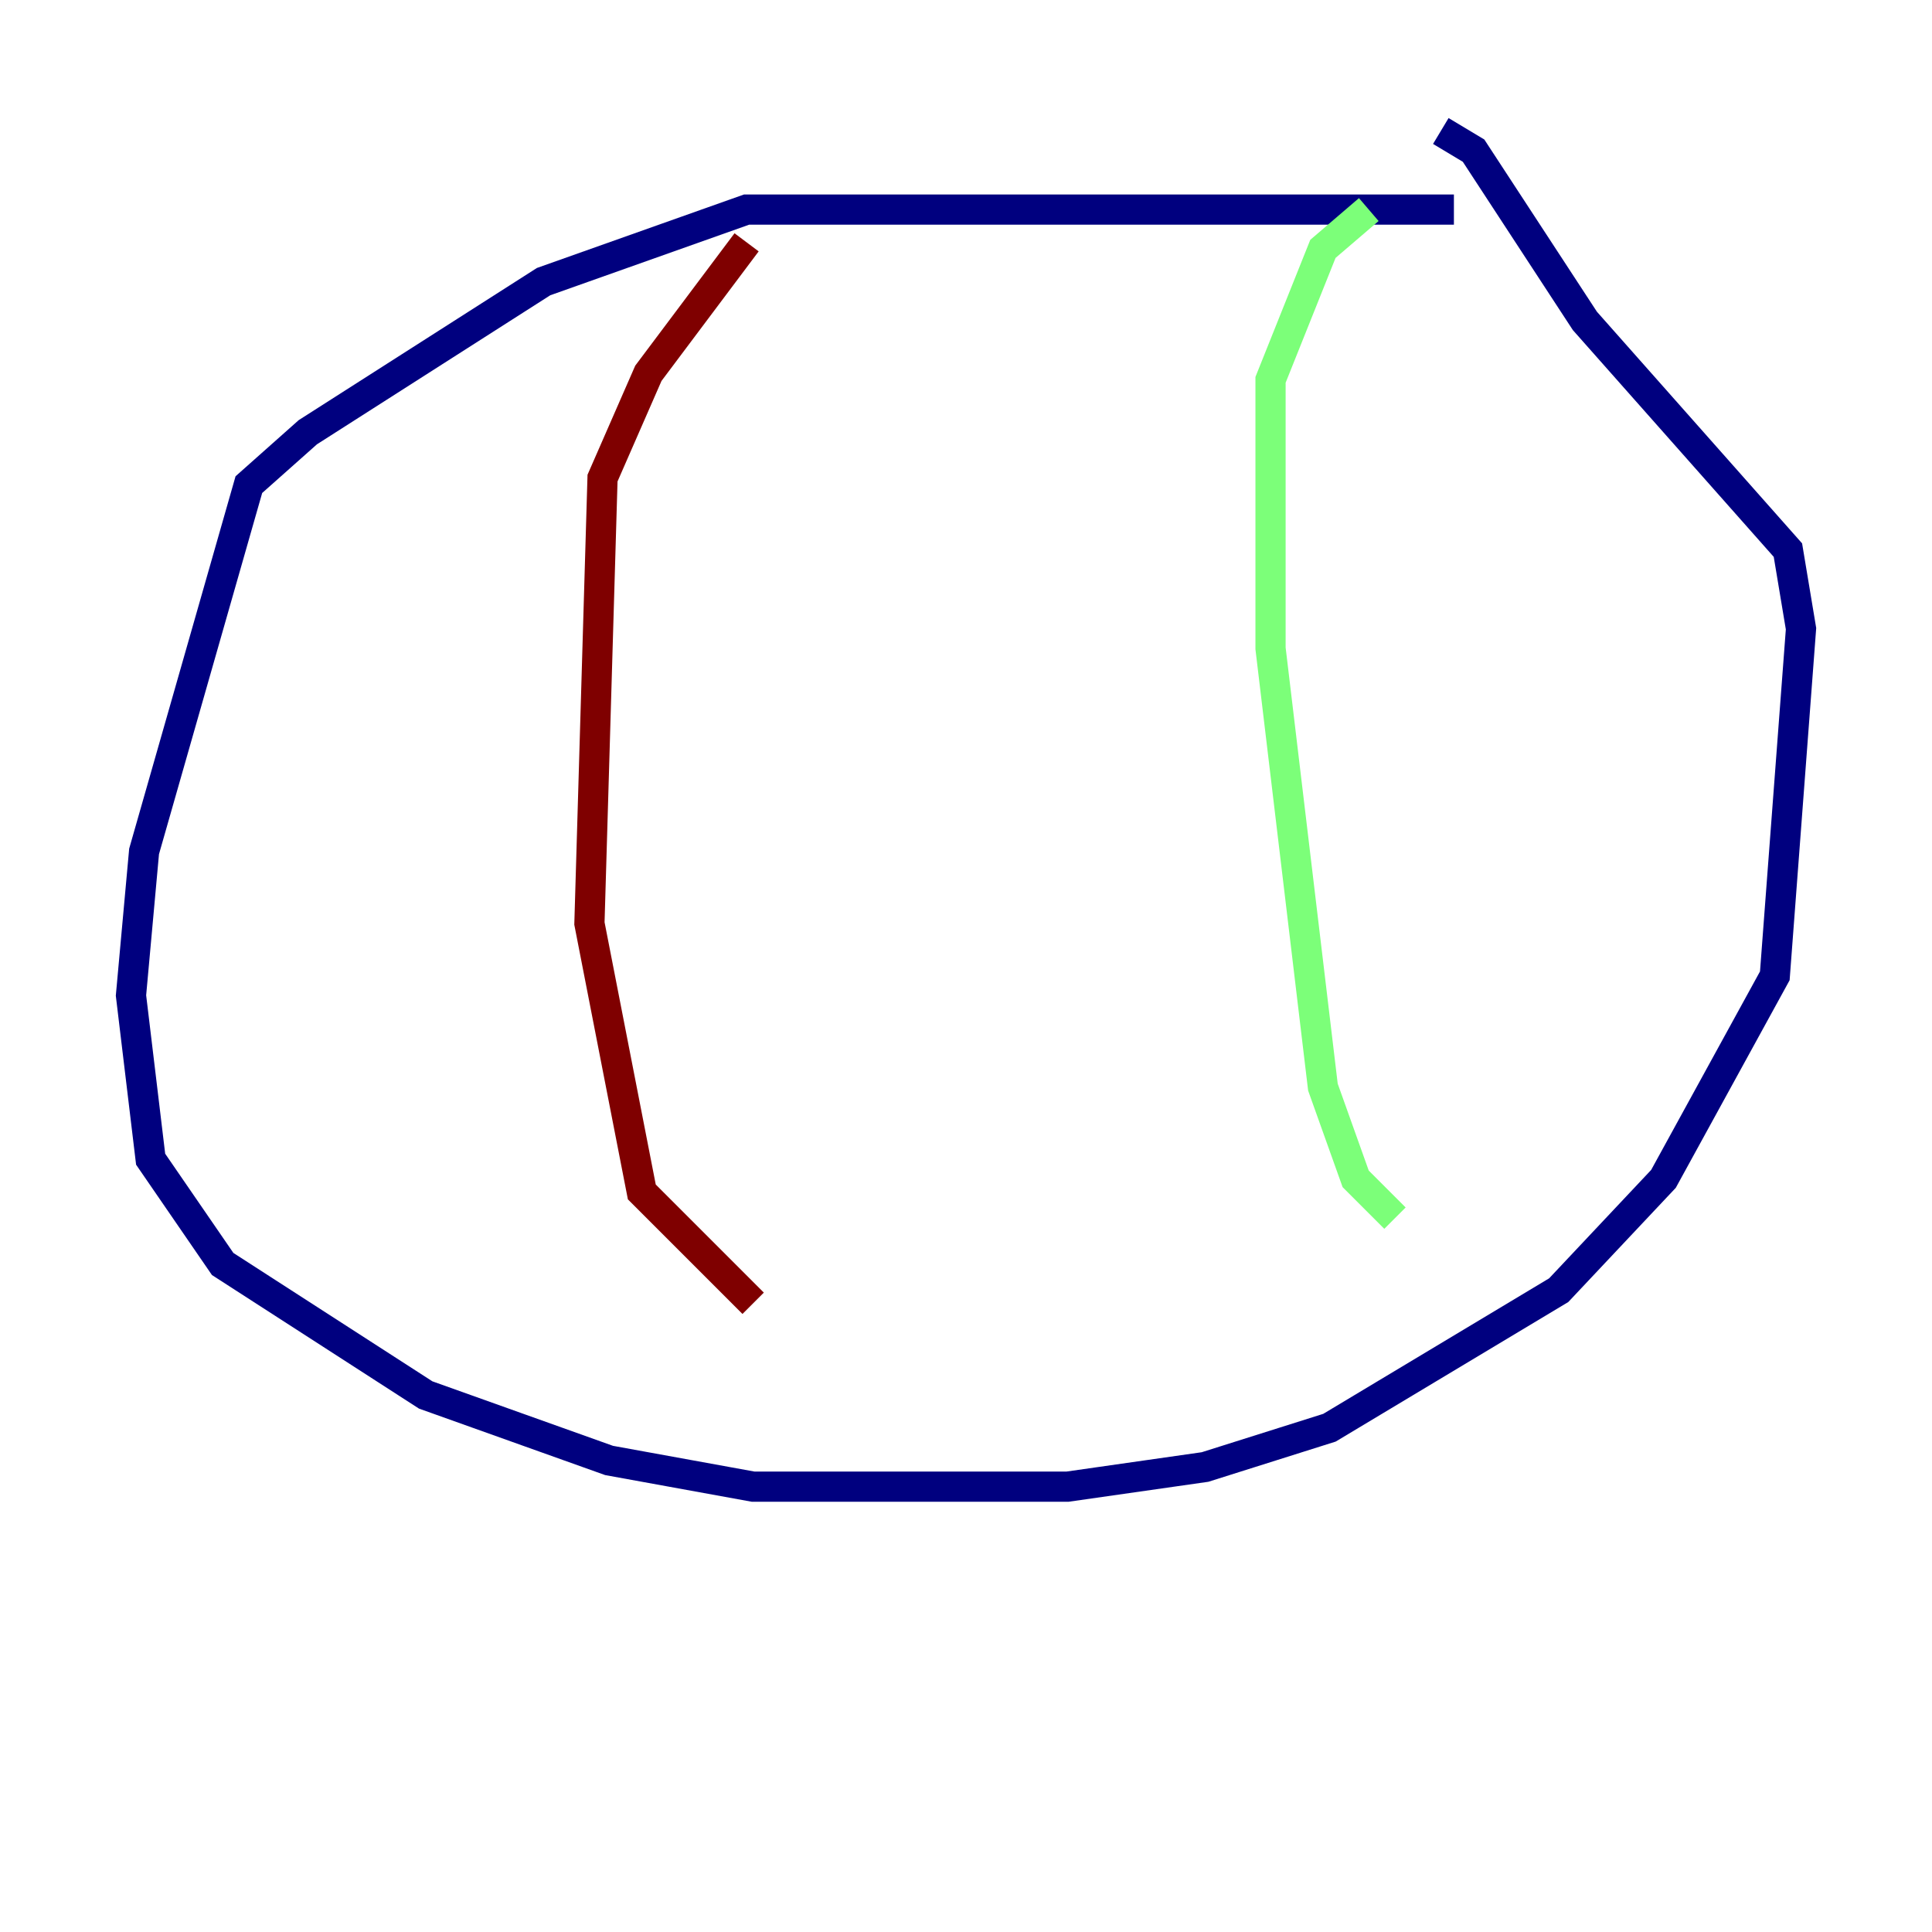 <?xml version="1.0" encoding="utf-8" ?>
<svg baseProfile="tiny" height="128" version="1.2" viewBox="0,0,128,128" width="128" xmlns="http://www.w3.org/2000/svg" xmlns:ev="http://www.w3.org/2001/xml-events" xmlns:xlink="http://www.w3.org/1999/xlink"><defs /><polyline fill="none" points="96.325,13.885 49.464,13.885 36.014,18.658 20.393,28.637 16.488,32.108 9.546,56.407 8.678,65.953 9.98,76.8 14.752,83.742 28.203,92.42 40.352,96.759 49.898,98.495 70.725,98.495 79.837,97.193 88.081,94.59 103.268,85.478 110.21,78.102 117.586,64.651 119.322,41.654 118.454,36.447 105.003,21.261 97.627,9.98 95.458,8.678" stroke="#00007f" stroke-width="2" /><polyline fill="none" points="90.685,13.885 87.647,16.488 84.176,25.166 84.176,42.956 87.647,72.027 89.817,78.102 92.42,80.705" stroke="#7cff79" stroke-width="2" /><polyline fill="none" points="49.464,16.054 42.956,24.732 39.919,31.675 39.051,61.18 42.522,78.969 49.898,86.346" stroke="#7f0000" stroke-width="2" /></svg>